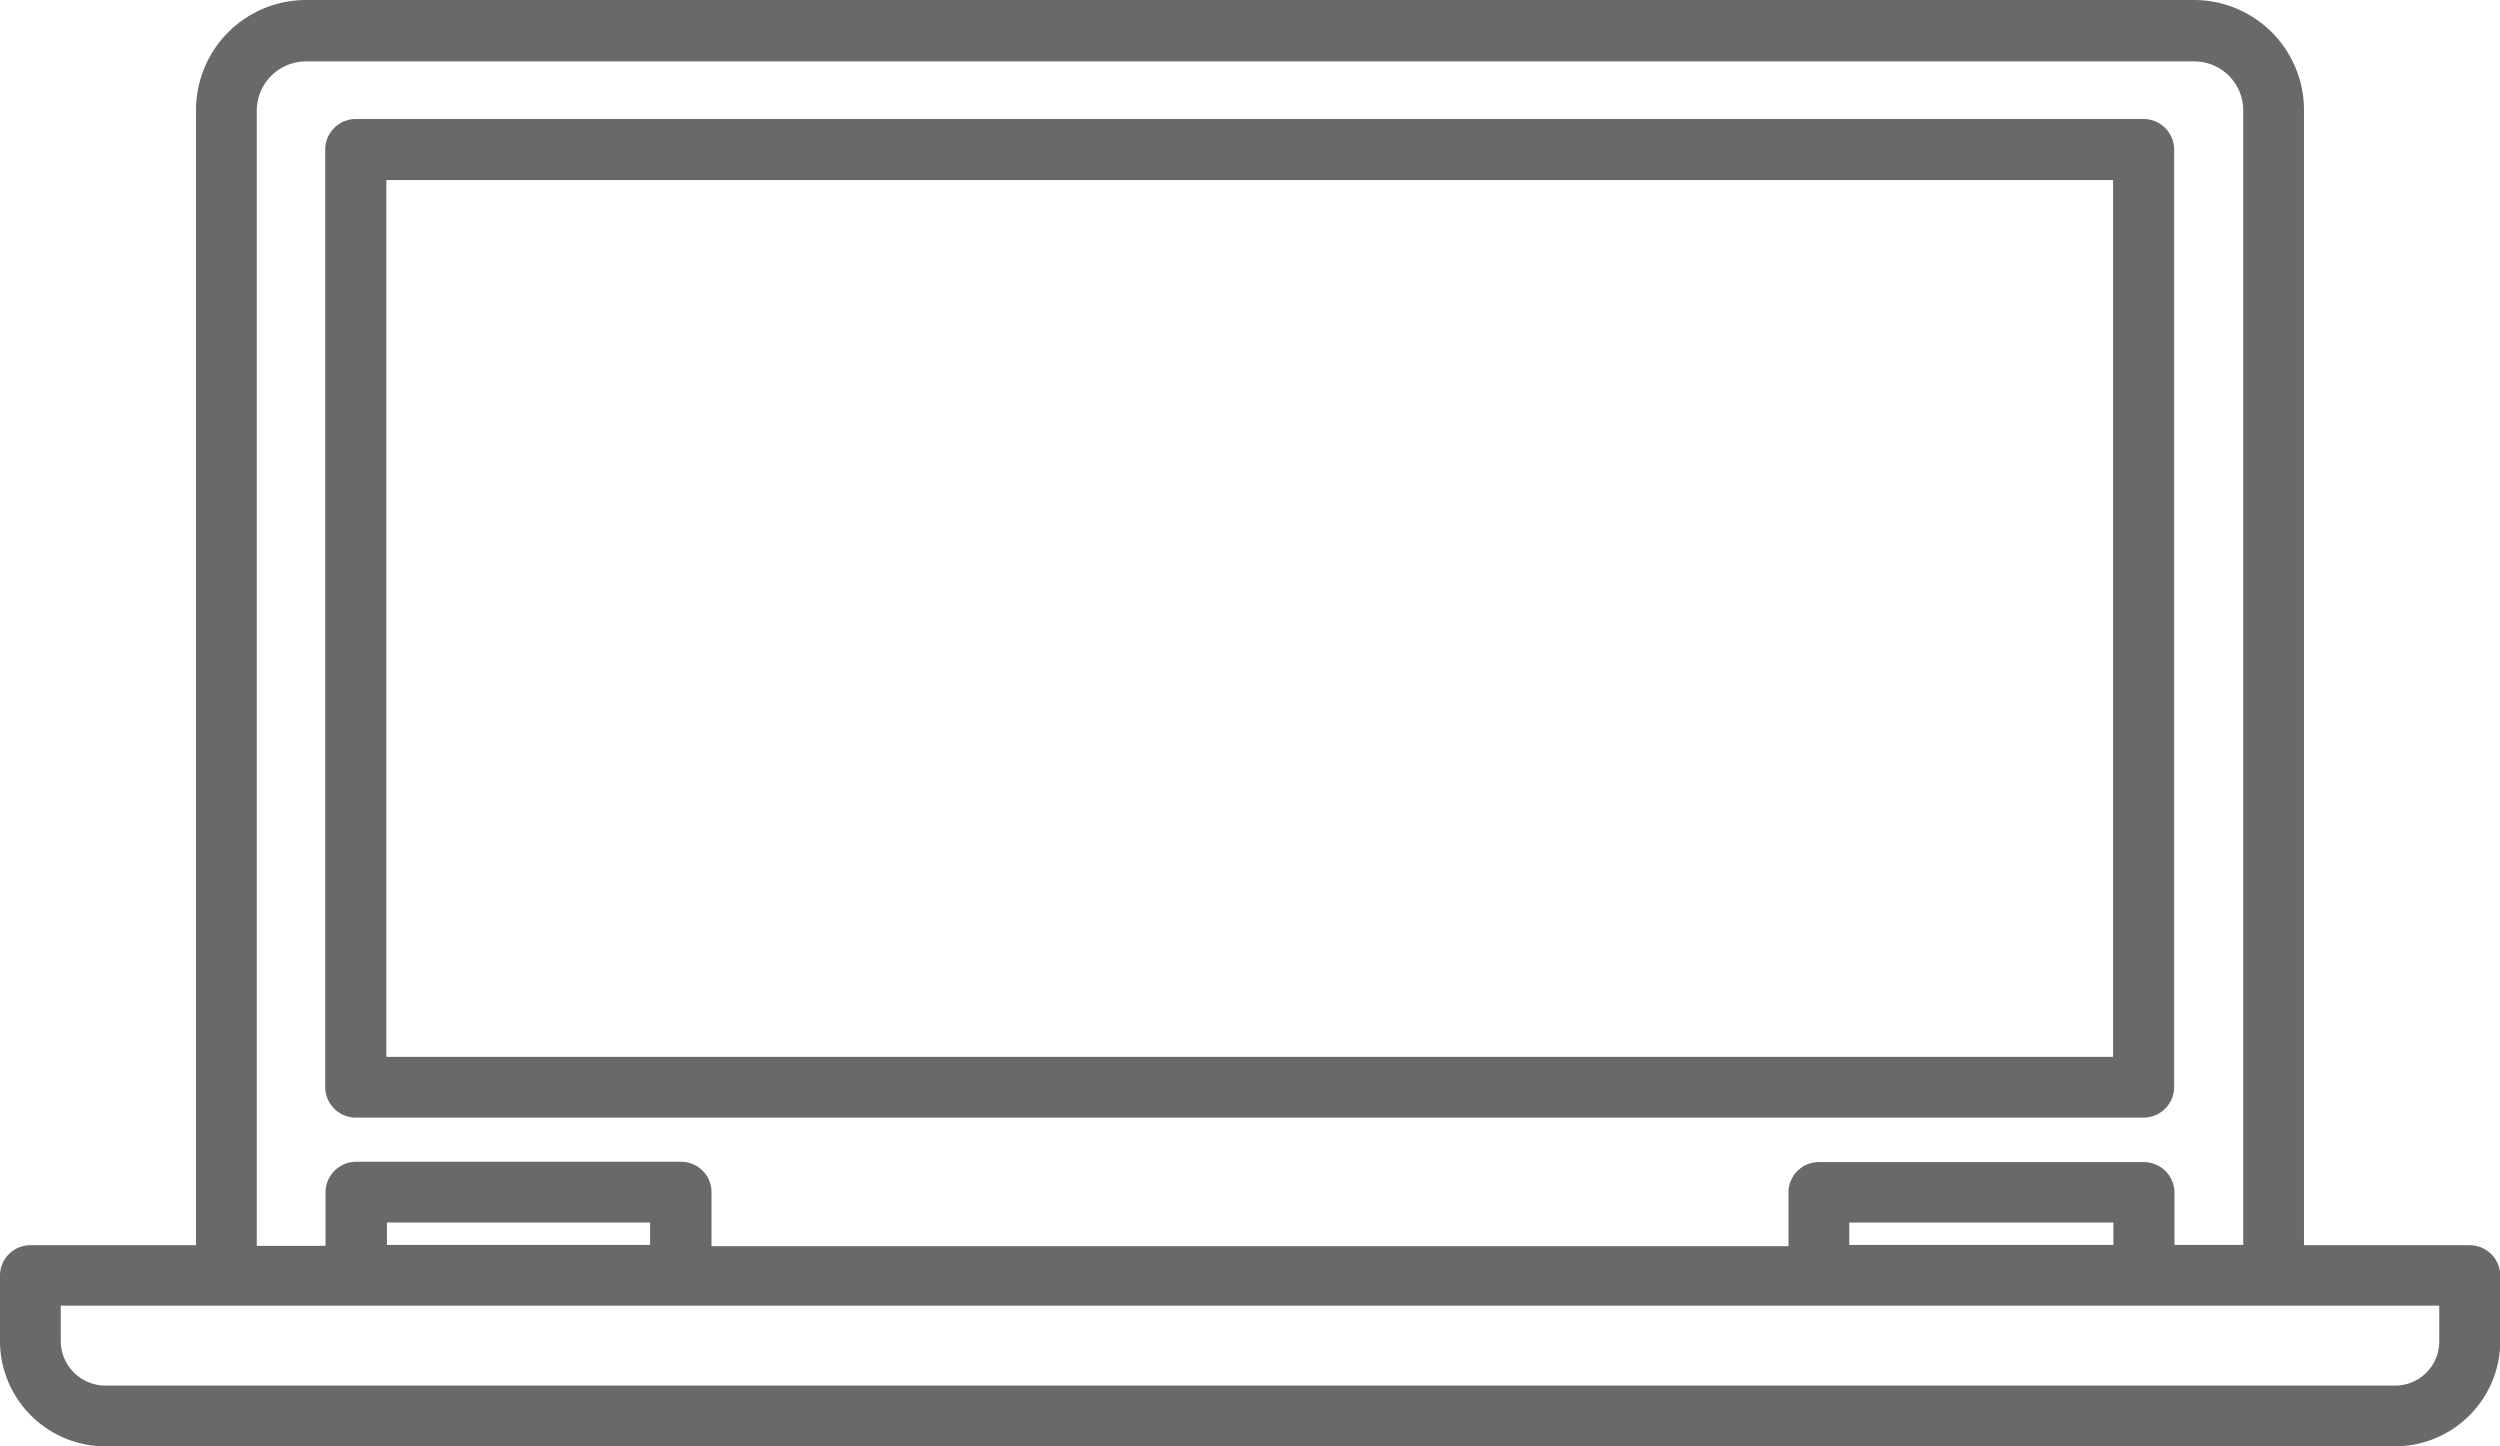 <svg xmlns="http://www.w3.org/2000/svg" width="78.18" height="45.22" viewBox="0 0 78.18 45.219"><defs><style>.cls-1{fill:#69696b;fill-rule:evenodd}</style></defs><path id="Forma_1" d="M74.9 45.23H3.3a3.3 3.3 0 0 1-3.3-3.3V39.9a.95.95 0 0 1 .95-.96h5.18V3.44A3.44 3.44 0 0 1 9.57 0h59.05a3.44 3.44 0 0 1 3.43 3.44v35.5h5.18a.96.96 0 0 1 .96.95v2.04a3.3 3.3 0 0 1-3.3 3.3zm-73-4.4v1.1a1.4 1.4 0 0 0 1.4 1.4h71.6a1.38 1.38 0 0 0 1.38-1.4v-1.1H1.9zm66.1-1.9h2.15V3.44a1.53 1.53 0 0 0-1.53-1.52H9.57a1.54 1.54 0 0 0-1.54 1.54v35.5h2.15v-1.67a.96.96 0 0 1 .96-.96H21.3a.95.95 0 0 1 .95.97v1.67h33.68V37.3a.95.95 0 0 1 .95-.96h10.16a.96.96 0 0 1 .96.97v1.67zm-10.16 0h8.25v-.7h-8.26v.7zm-45.75 0h8.24v-.7H12.1v.7zm54.94-3.98h-55.9a.96.96 0 0 1-.96-.95V4.68a.96.96 0 0 1 .96-.96h55.9a.96.96 0 0 1 .96.96V34a.96.96 0 0 1-.96.95zm-54.95-1.9h54V5.63h-54v27.42z" data-name="Forma 1" class="cls-1"/></svg>